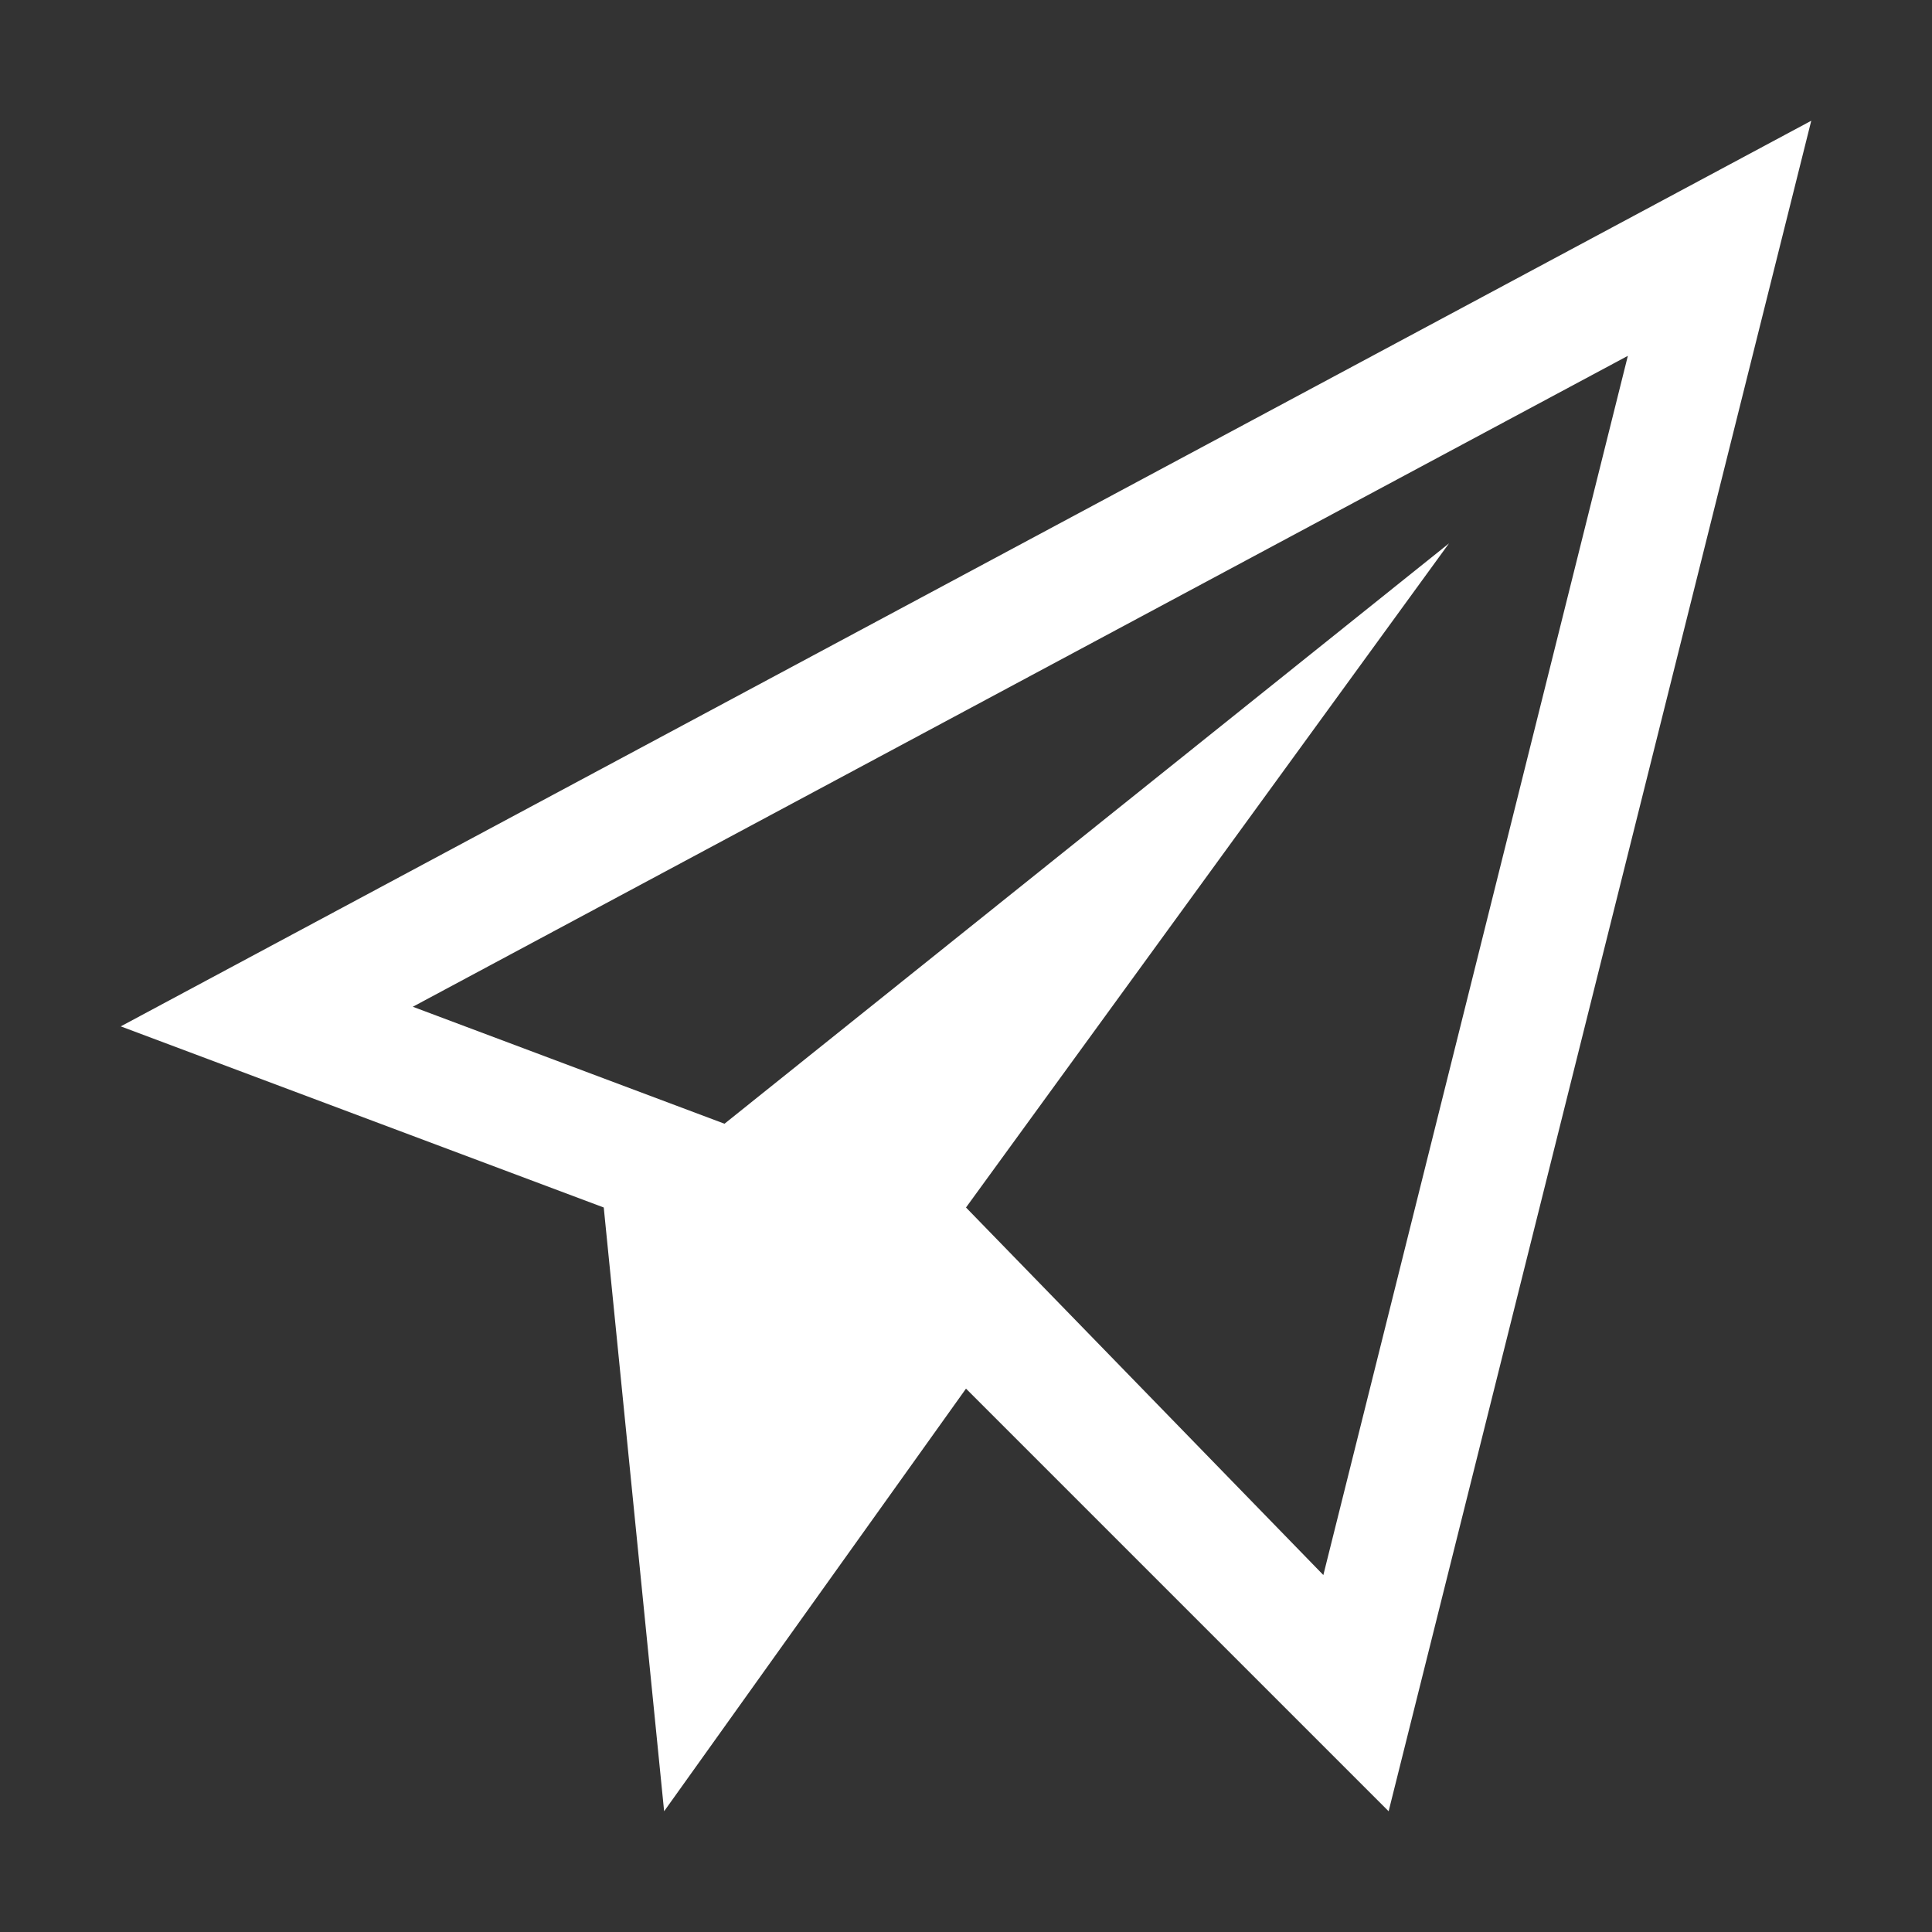 <?xml version="1.0" standalone="no"?>
<!DOCTYPE svg PUBLIC "-//W3C//DTD SVG 1.1//EN" "http://www.w3.org/Graphics/SVG/1.1/DTD/svg11.dtd">
<svg width="100%" height="100%" viewBox="0 0 512 512" version="1.1" xmlns="http://www.w3.org/2000/svg" xmlns:xlink="http://www.w3.org/1999/xlink" xml:space="preserve" style="fill-rule:evenodd;clip-rule:evenodd;stroke-linejoin:round;stroke-miterlimit:1.414;">
    <rect x="0" y="0" width="512" height="512" fill="#333333" stroke="none"/>
    <path d="M32,272L160,320L176,480L256,368L368,480L480,32L32,272ZM350.7,417.4L256,320L384,144L192,297.8L109.4,266.8L431.4,94.3L350.7,417.4Z" style="fill:white;fill-rule:nonzero;"/>
</svg>
